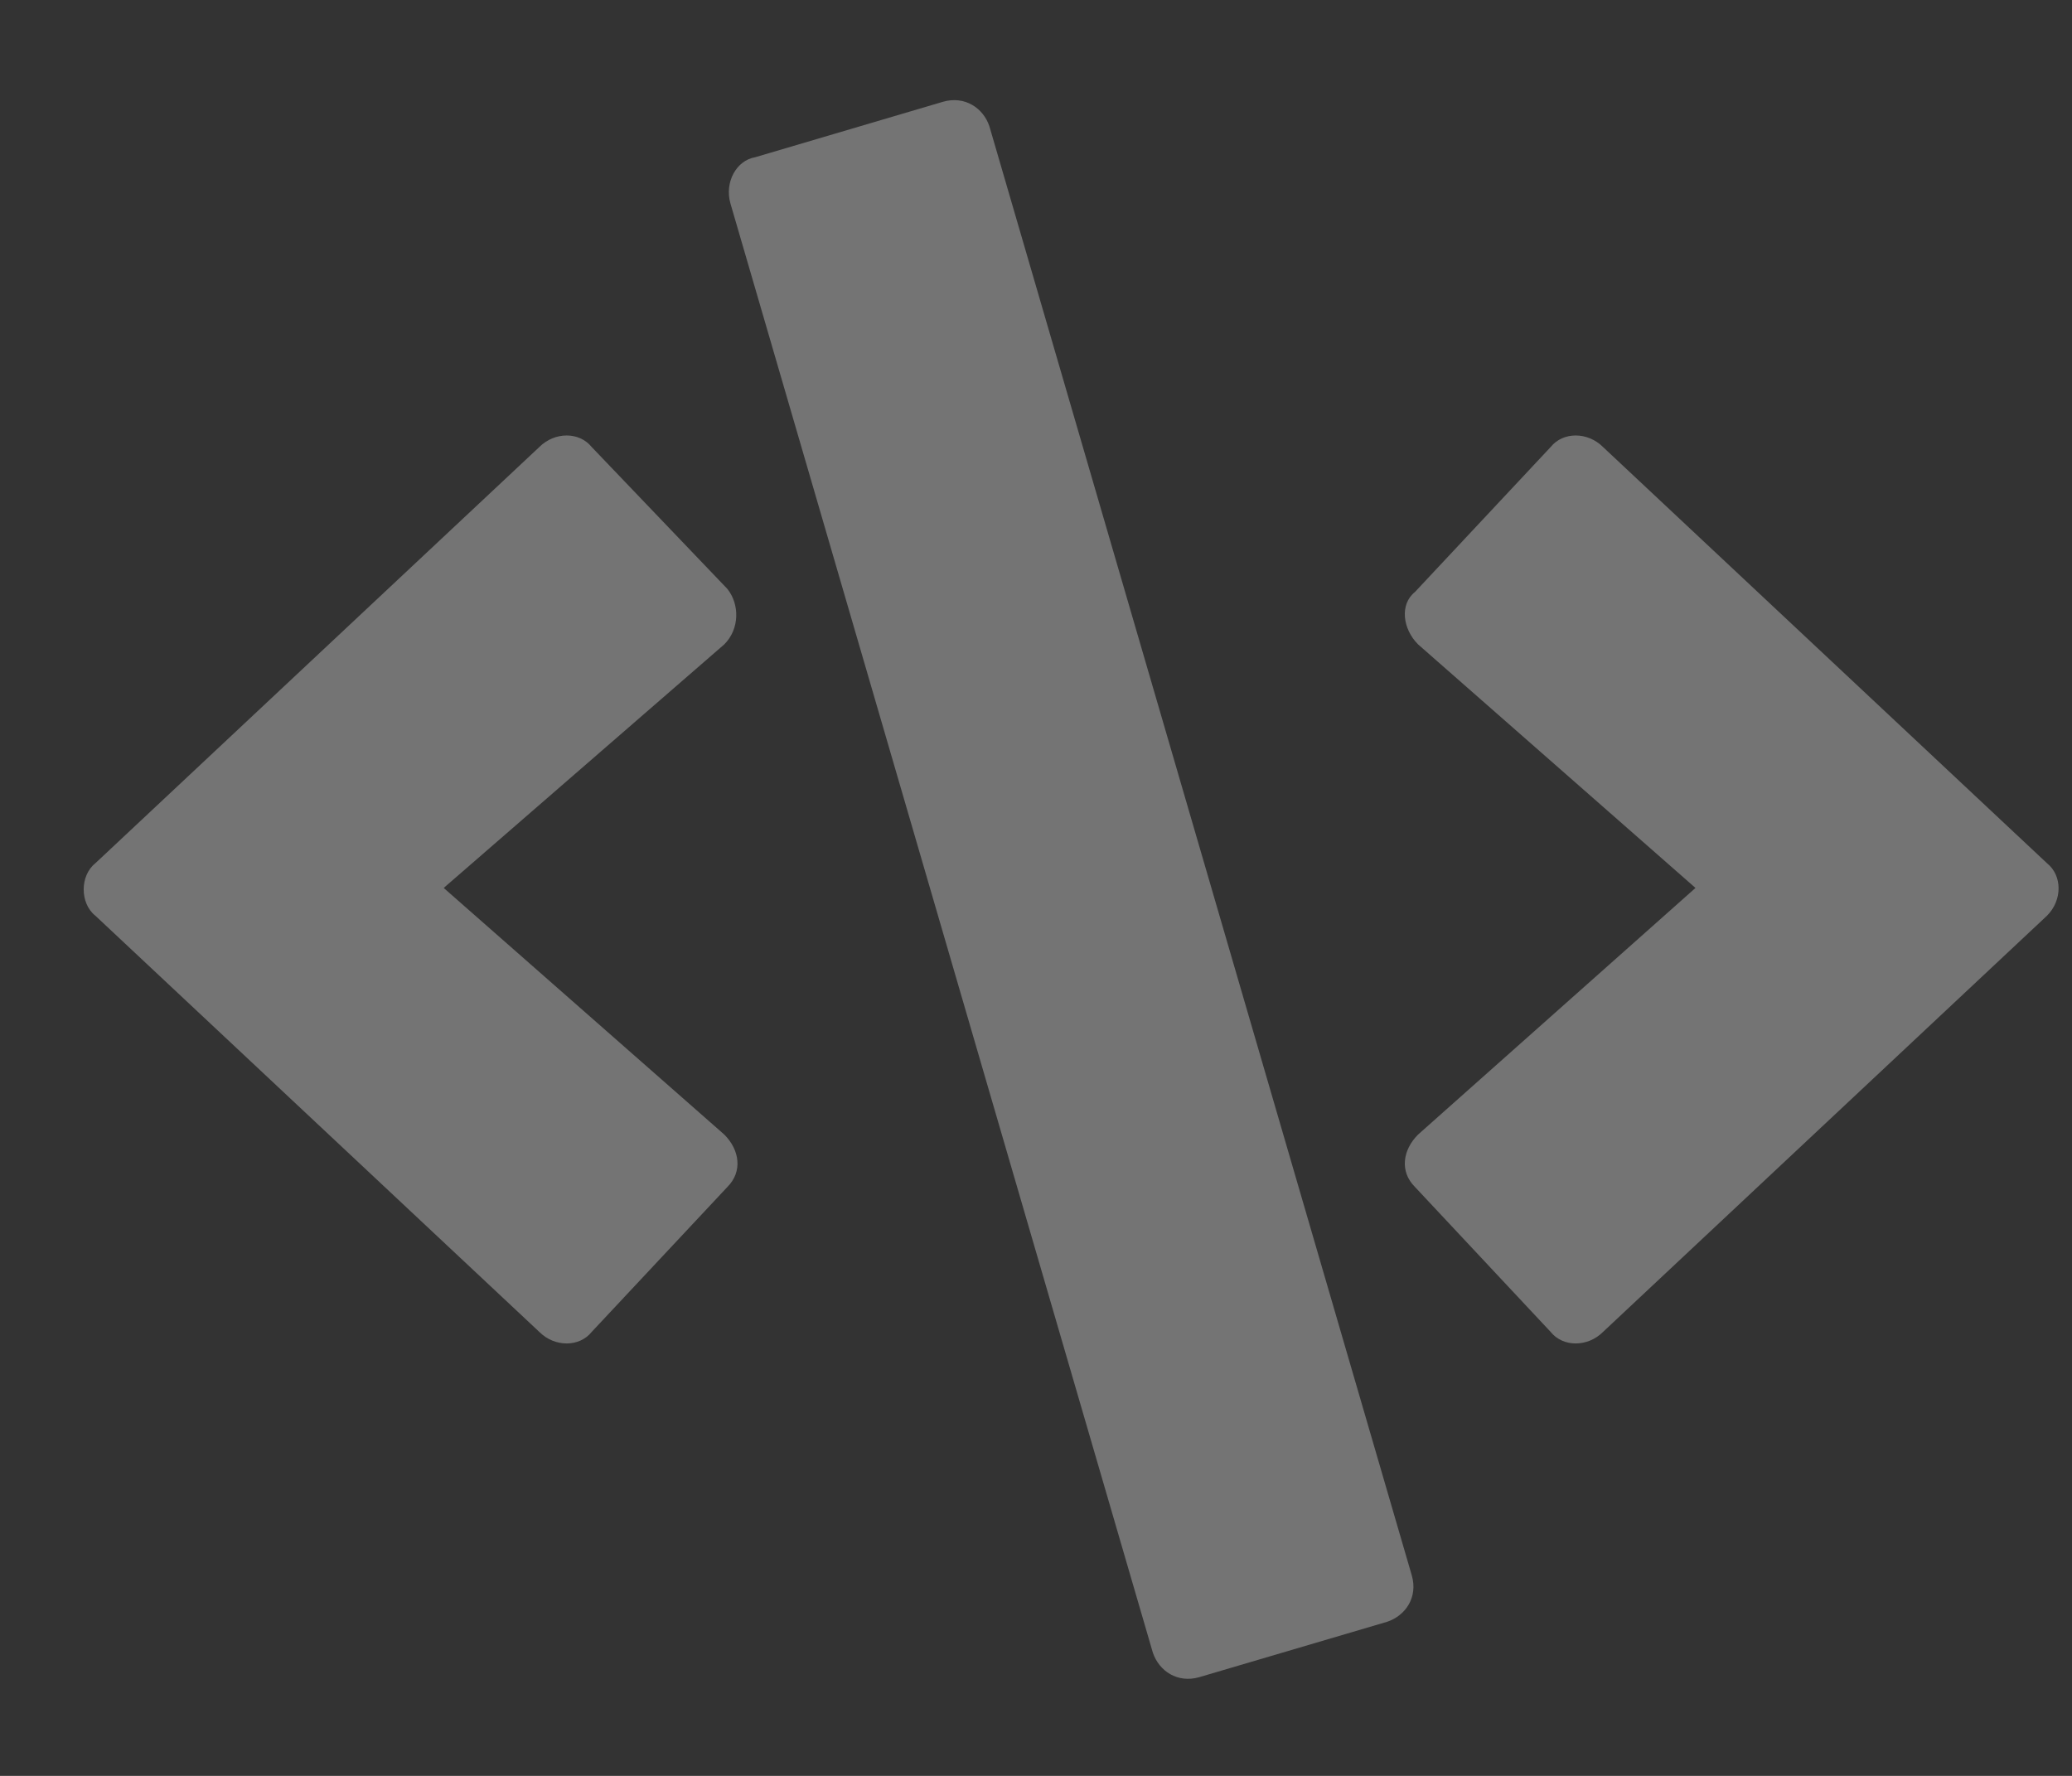 <svg width="21" height="18" viewBox="0 0 21 18" fill="none" xmlns="http://www.w3.org/2000/svg">
<rect x="0" y="0" width="21" height="18" fill="#333333" stroke="none"/>
<path d="M12.153 17L14.059 16.438C14.247 16.375 14.372 16.188 14.309 15.969L10.028 1.281C9.966 1.094 9.778 0.969 9.559 1.031L7.653 1.594C7.466 1.625 7.341 1.844 7.403 2.062L11.684 16.75C11.747 16.938 11.934 17.062 12.153 17ZM15.716 13.5C15.841 13.656 16.091 13.656 16.247 13.5L20.747 9.281C20.903 9.125 20.903 8.875 20.747 8.75L16.247 4.531C16.091 4.375 15.841 4.375 15.716 4.531L14.341 6C14.184 6.125 14.216 6.375 14.372 6.531L17.184 9L14.372 11.5C14.216 11.656 14.184 11.875 14.341 12.031L15.716 13.5ZM5.466 13.5C5.622 13.656 5.872 13.656 5.997 13.5L7.372 12.031C7.528 11.875 7.497 11.656 7.341 11.5L4.497 9L7.341 6.531C7.497 6.375 7.497 6.125 7.372 5.969L5.997 4.531C5.872 4.375 5.622 4.375 5.466 4.531L0.966 8.75C0.809 8.875 0.809 9.156 0.966 9.281L5.466 13.5Z" fill="white" fill-opacity="0.32"/>
</svg>
